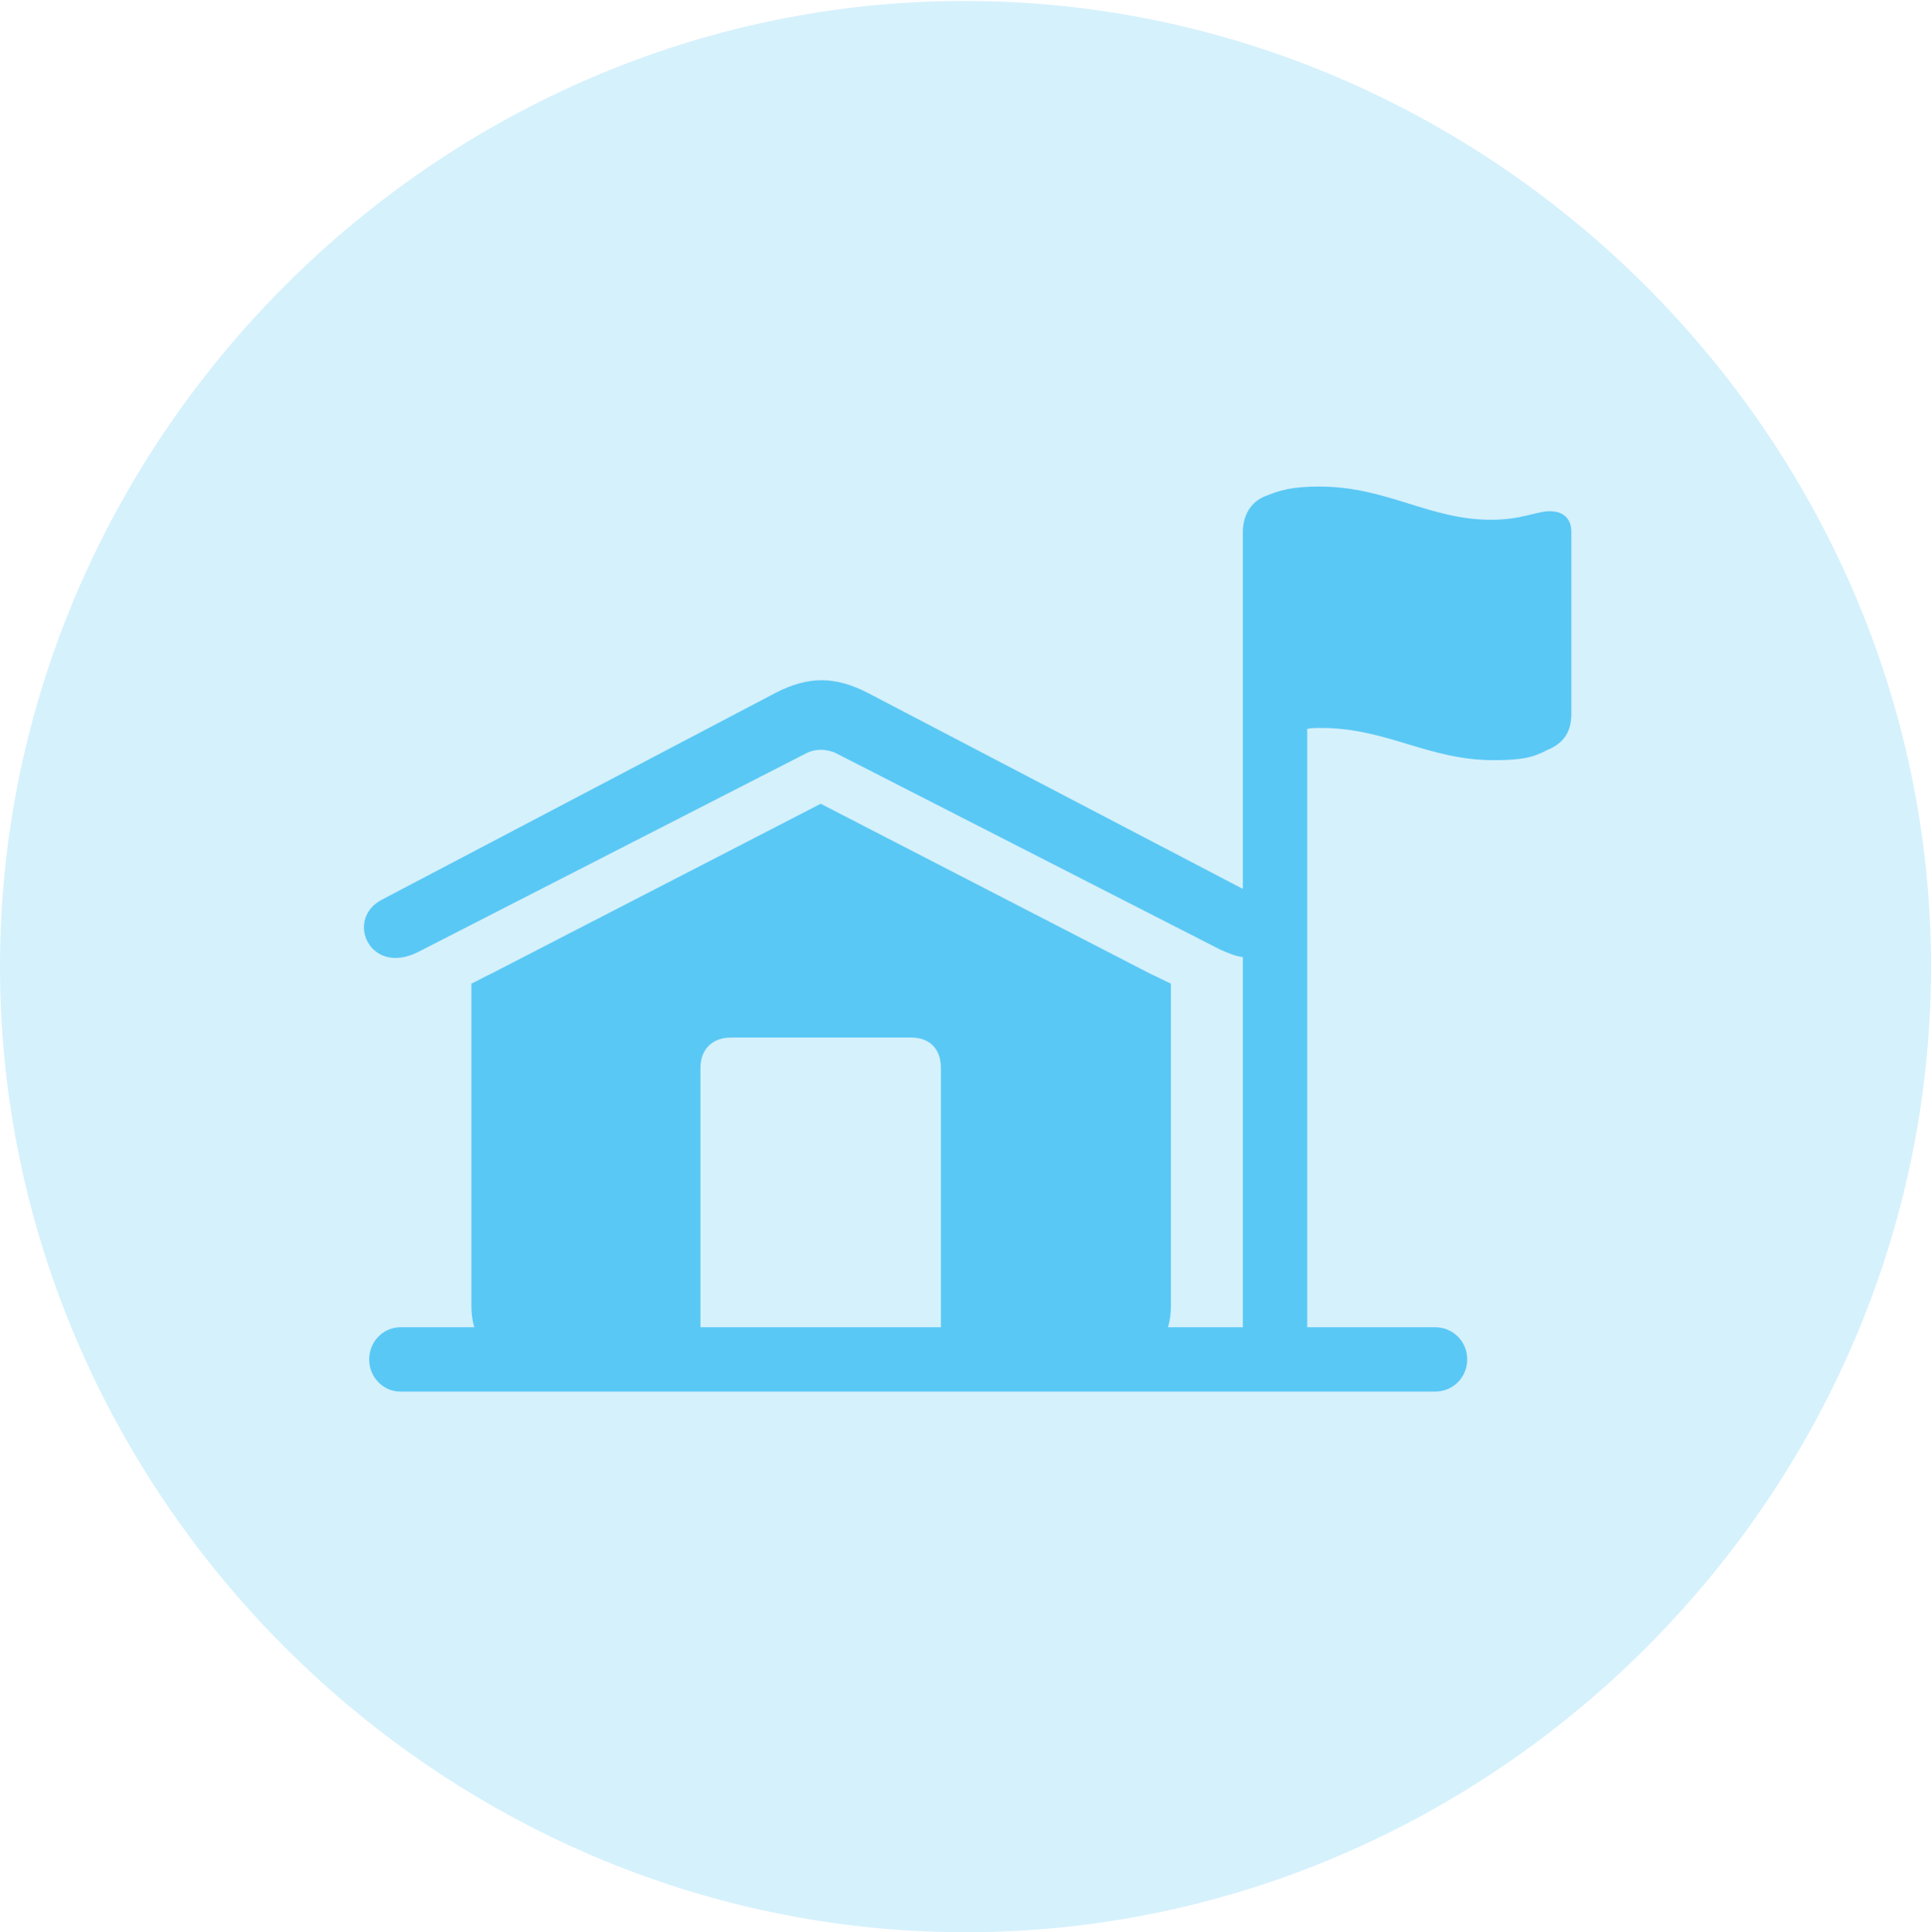 <?xml version="1.0" encoding="UTF-8"?>
<!--Generator: Apple Native CoreSVG 175.5-->
<!DOCTYPE svg
PUBLIC "-//W3C//DTD SVG 1.1//EN"
       "http://www.w3.org/Graphics/SVG/1.1/DTD/svg11.dtd">
<svg version="1.1" xmlns="http://www.w3.org/2000/svg" xmlns:xlink="http://www.w3.org/1999/xlink" width="24.902" height="24.915">
 <g>
  <rect height="24.915" opacity="0" width="24.902" x="0" y="0"/>
  <path d="M12.451 24.915C19.263 24.915 24.902 19.275 24.902 12.463C24.902 5.664 19.25 0.012 12.439 0.012C5.64 0.012 0 5.664 0 12.463C0 19.275 5.652 24.915 12.451 24.915Z" fill="#5ac8f5" fill-opacity="0.25"/>
  <path d="M5.383 12.28C4.761 12.585 4.443 11.841 4.932 11.597L9.998 8.936C10.425 8.716 10.767 8.716 11.194 8.936L16.028 11.462L16.028 6.86C16.028 6.653 16.125 6.47 16.321 6.396C16.504 6.323 16.65 6.274 17.017 6.274C17.883 6.274 18.433 6.702 19.226 6.702C19.629 6.702 19.812 6.592 19.983 6.592C20.178 6.592 20.264 6.702 20.264 6.86L20.264 9.204C20.264 9.436 20.166 9.583 19.959 9.668C19.775 9.766 19.629 9.802 19.263 9.802C18.42 9.802 17.883 9.387 17.041 9.387C16.968 9.387 16.907 9.387 16.858 9.399L16.858 17.114L18.506 17.114C18.738 17.114 18.921 17.297 18.921 17.529C18.921 17.761 18.738 17.944 18.506 17.944L5.164 17.944C4.944 17.944 4.761 17.761 4.761 17.529C4.761 17.297 4.944 17.114 5.164 17.114L6.116 17.114C6.091 17.029 6.079 16.943 6.079 16.834L6.079 12.683C6.165 12.646 6.238 12.598 6.323 12.561L10.584 10.364L14.844 12.561C14.929 12.598 15.015 12.646 15.1 12.683L15.1 16.834C15.1 16.943 15.088 17.029 15.063 17.114L16.028 17.114L16.028 12.341C15.93 12.329 15.845 12.293 15.735 12.244L10.767 9.705C10.645 9.656 10.523 9.656 10.413 9.705ZM9.033 17.114L12.134 17.114L12.134 13.77C12.134 13.525 11.987 13.379 11.755 13.379L9.424 13.379C9.192 13.379 9.033 13.525 9.033 13.77Z" fill="#5ac8f5"/>
 </g>
</svg>

